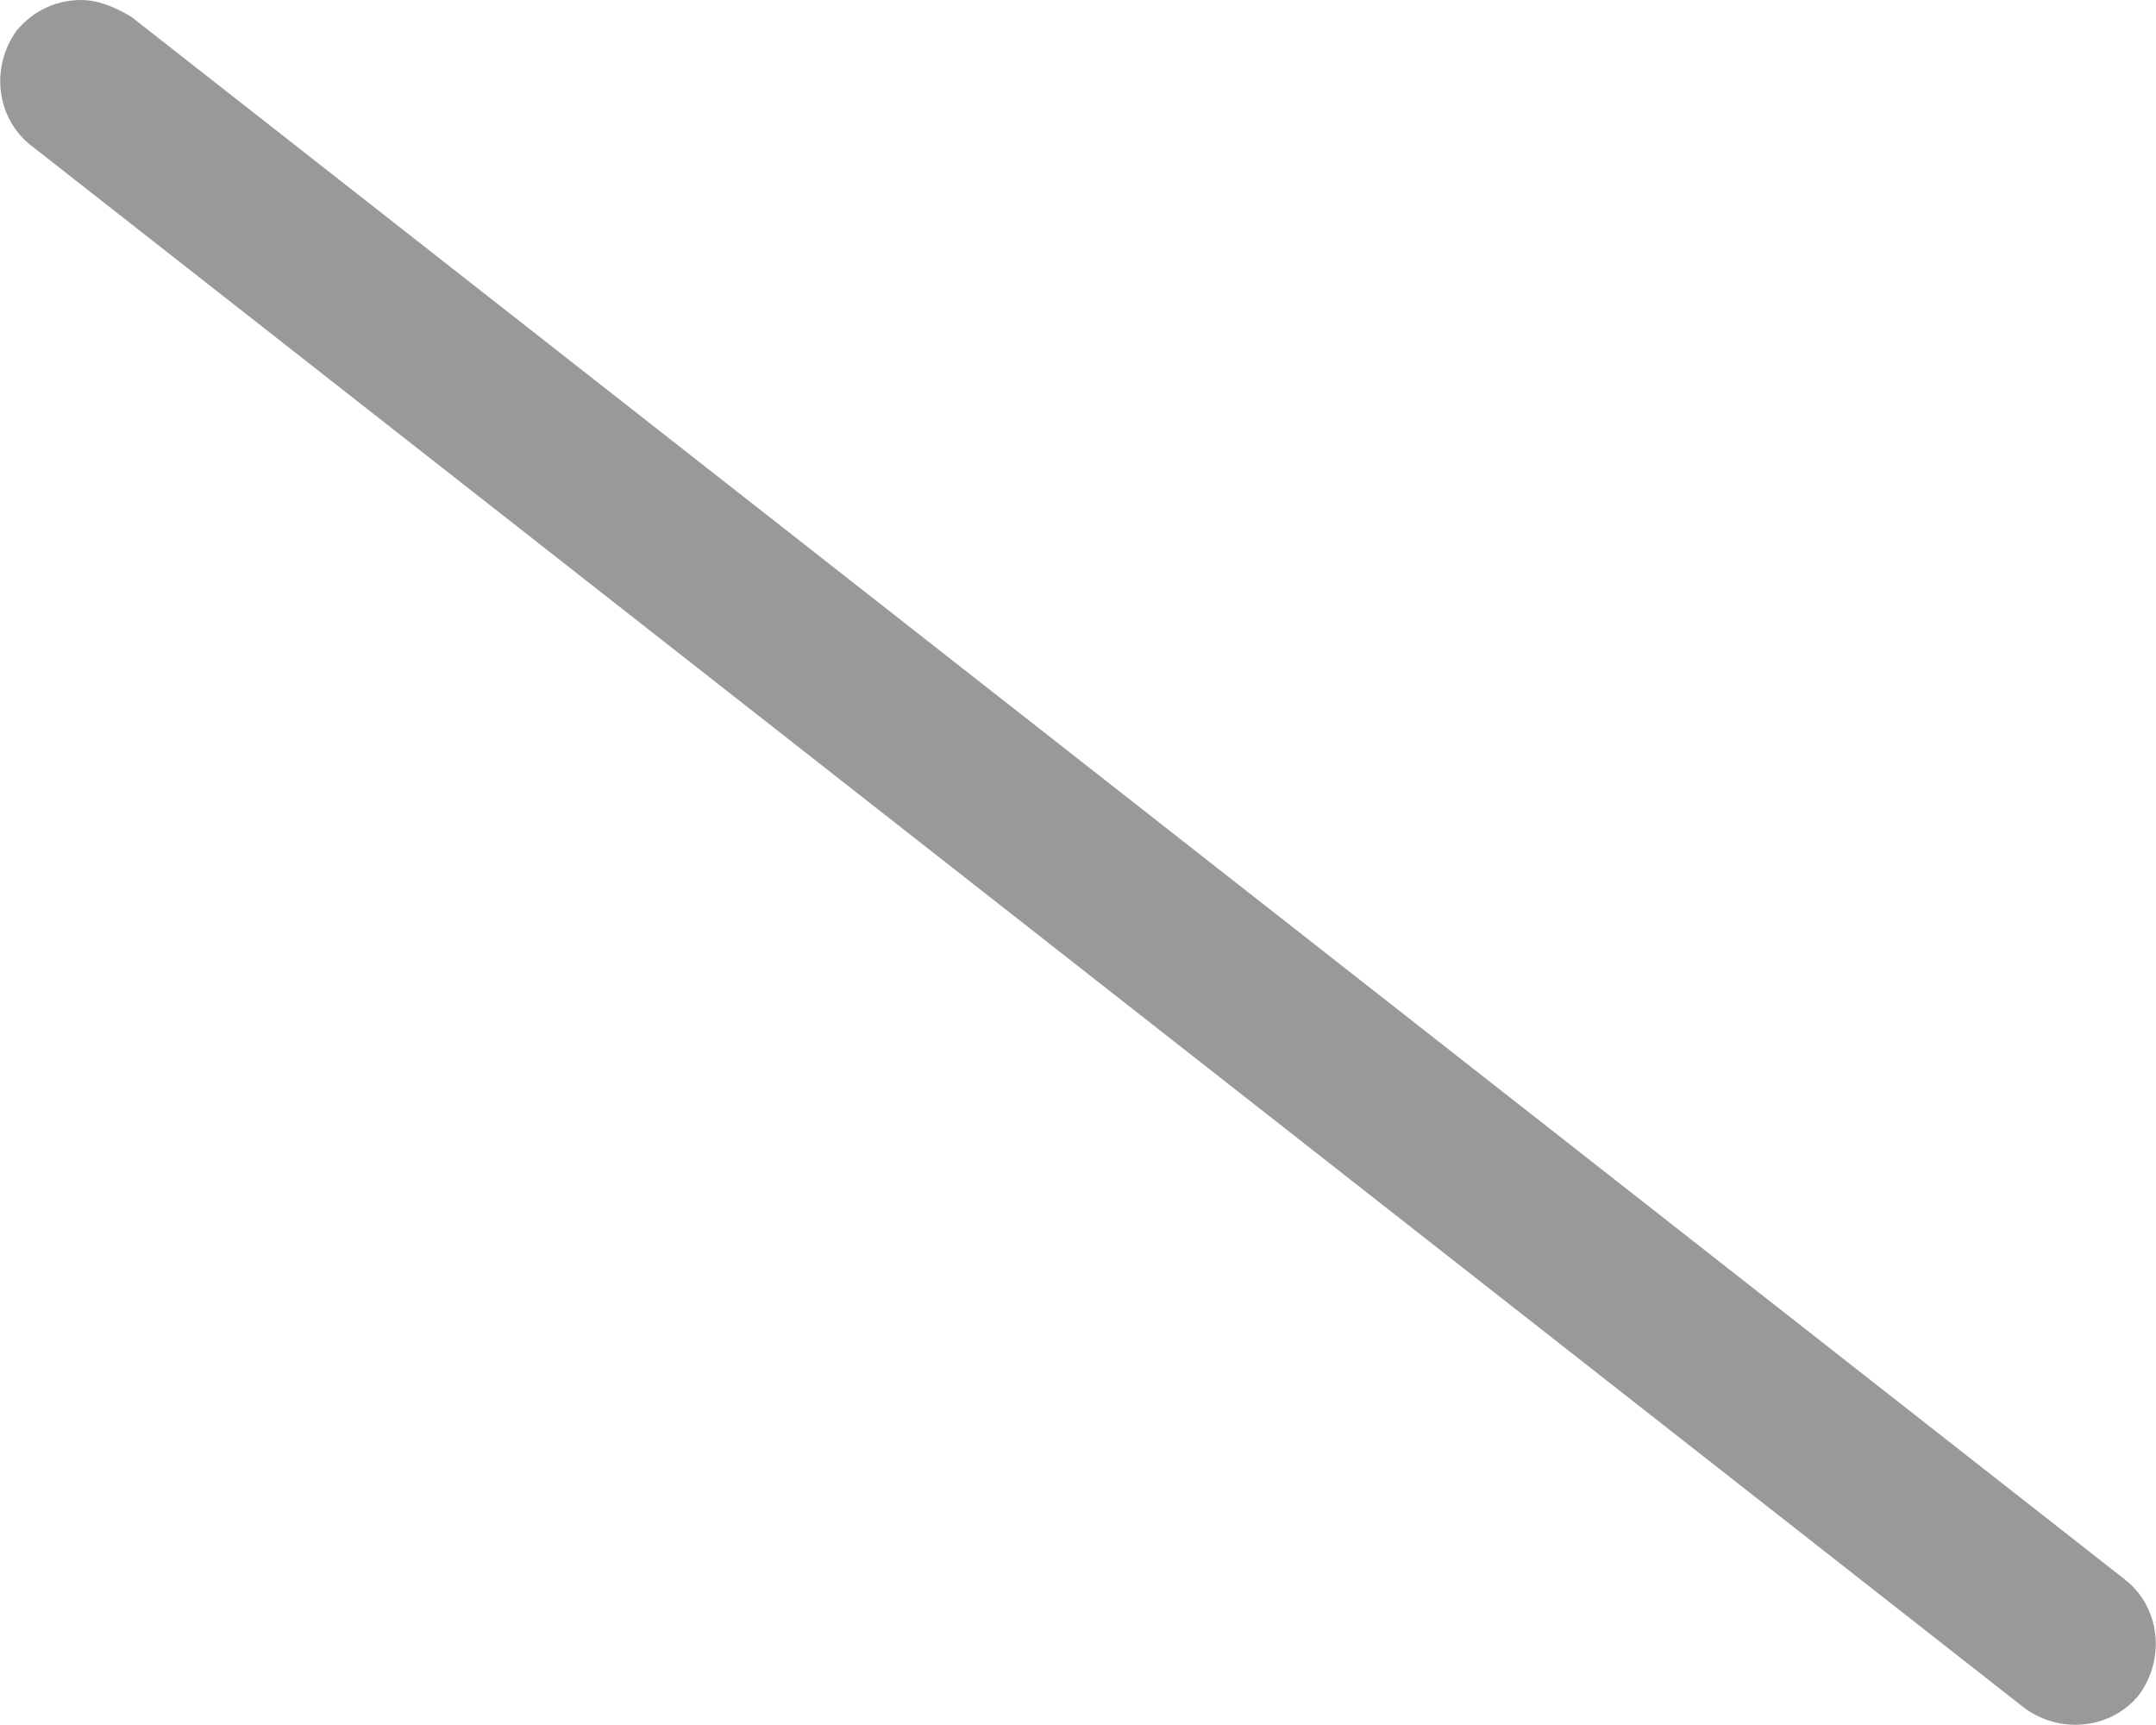 <svg xmlns="http://www.w3.org/2000/svg" viewBox="0 0 640 512"><!-- Font Awesome Pro 6.0.0-alpha1 by @fontawesome - https://fontawesome.com License - https://fontawesome.com/license (Commercial License) --><defs><style>.fa-secondary{opacity:.4}</style></defs><path d="M24 0C29 0 34 2 39 5L631 469C641 477 643 492 635 503C627 513 612 515 601 507L9 43C-1 35 -3 20 5 9C10 3 17 0 24 0Z" class="fa-secondary"/></svg>